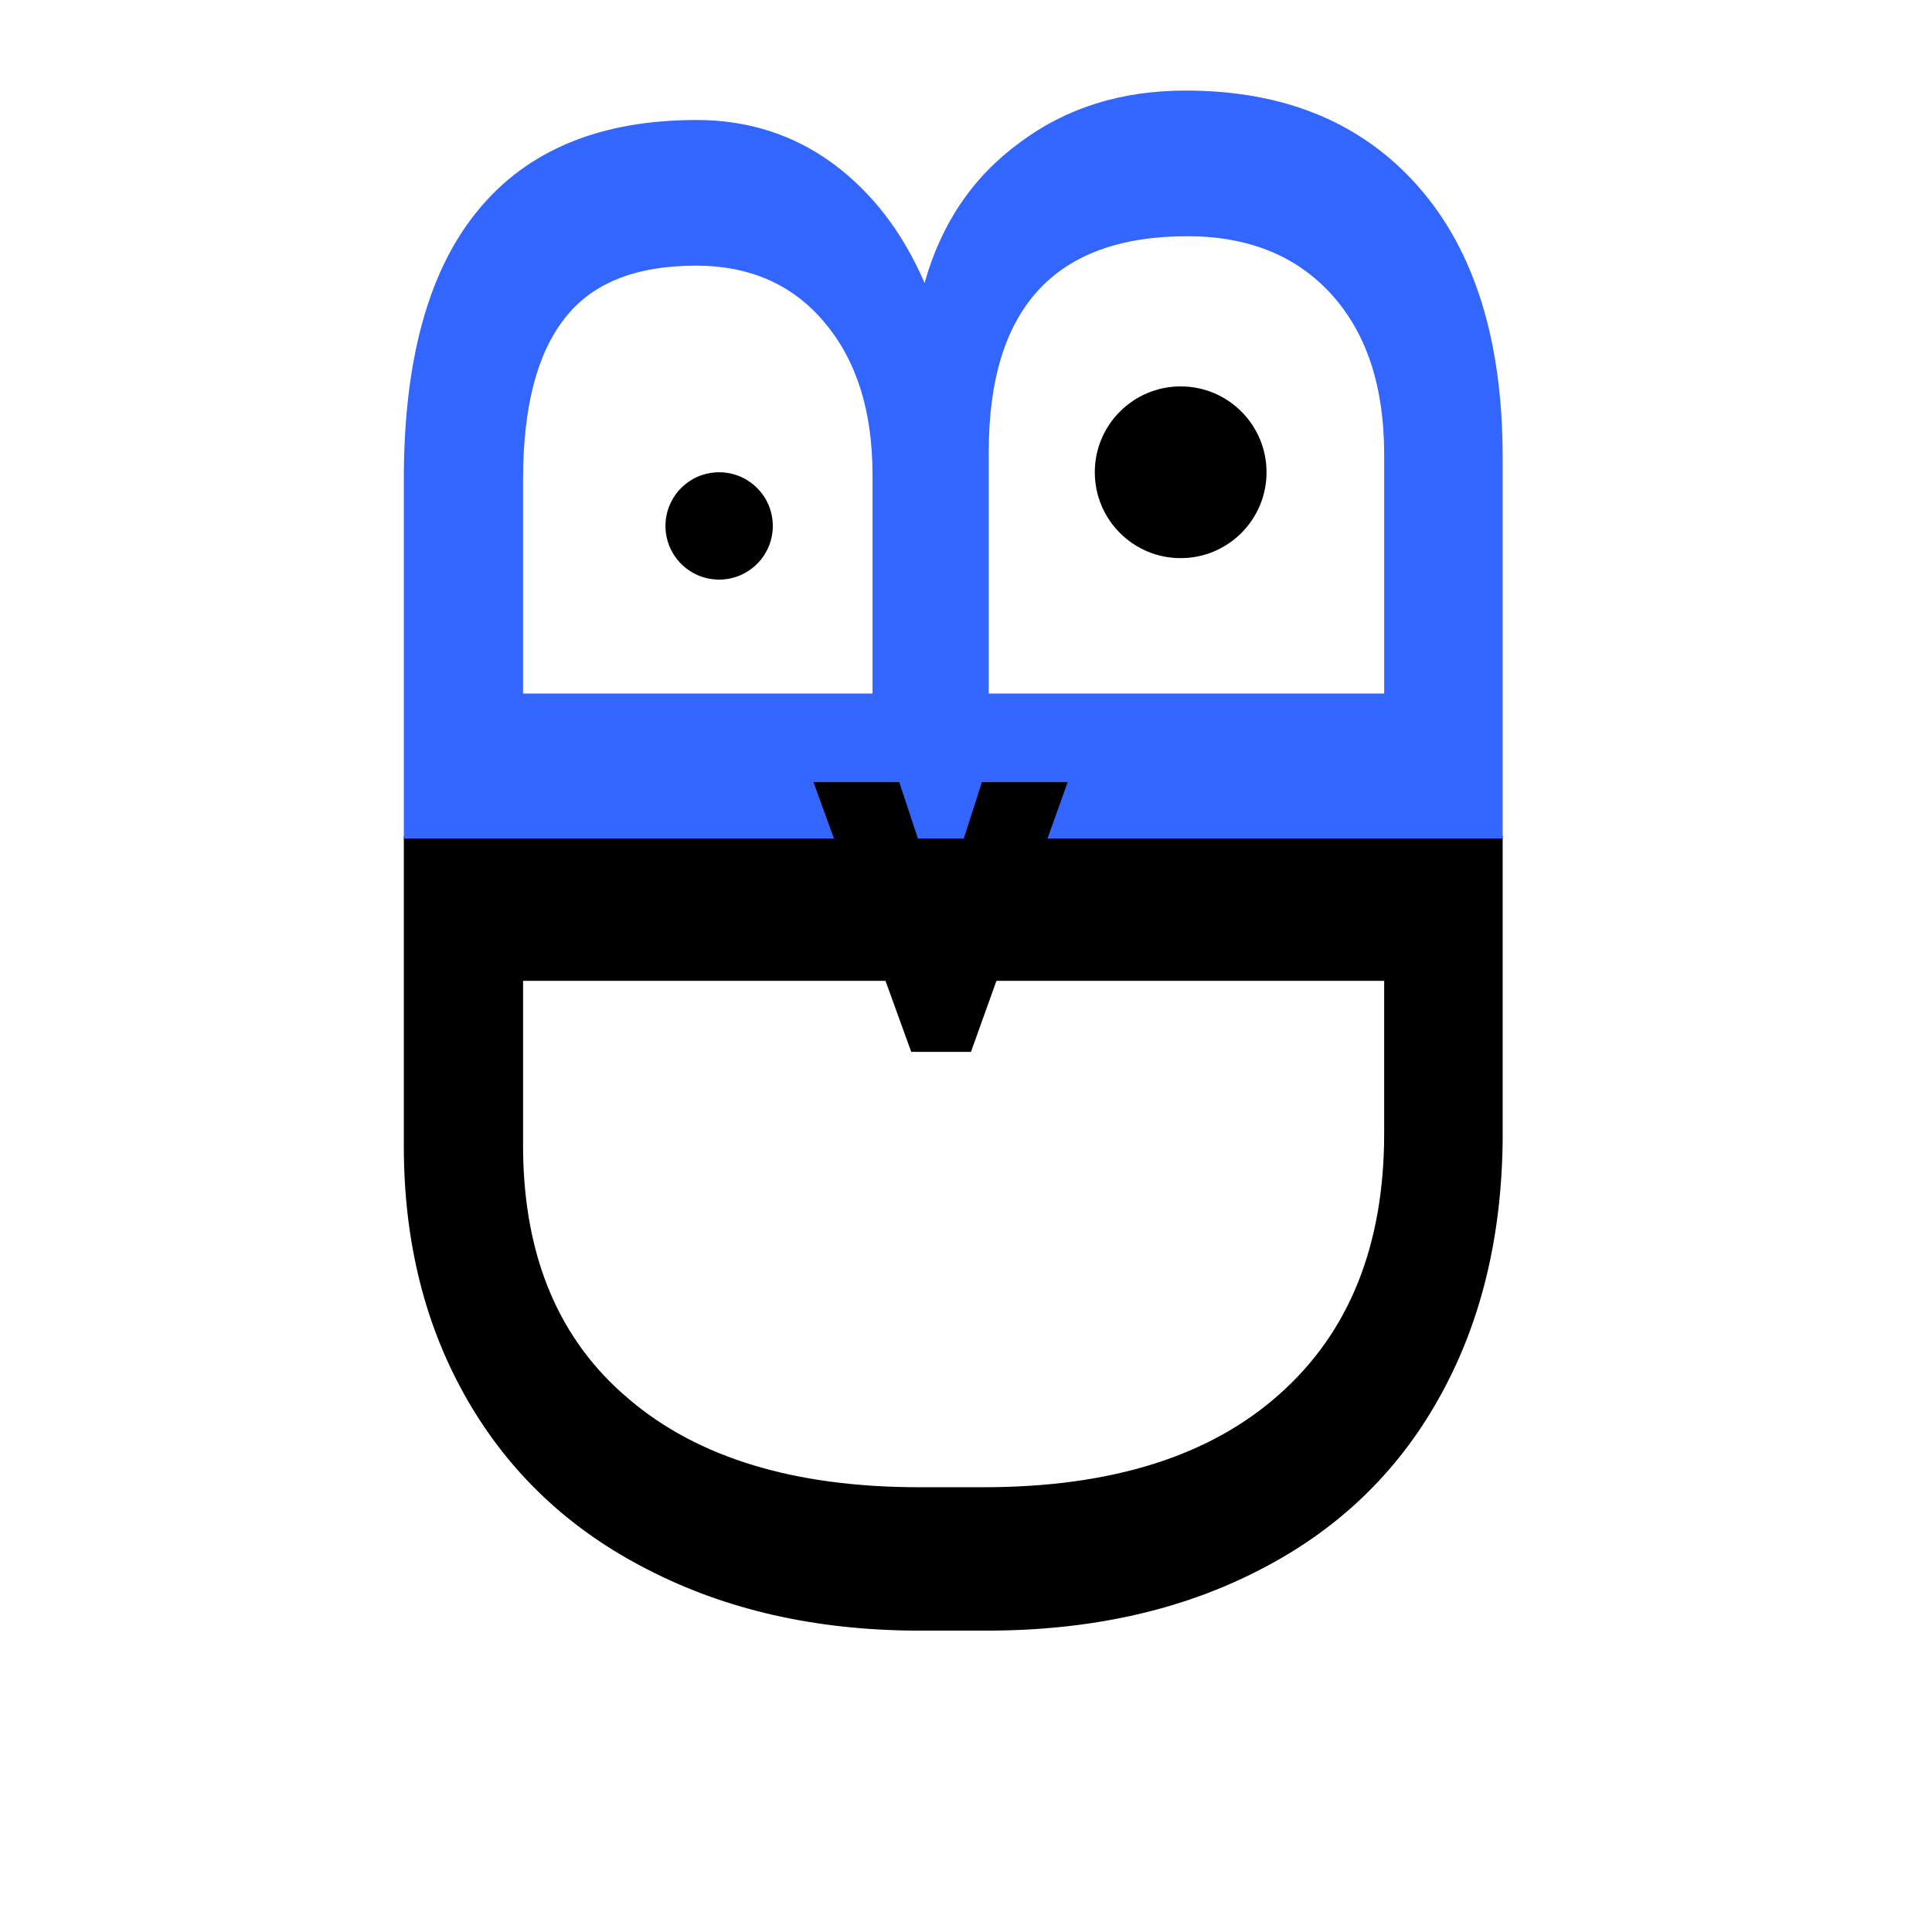 <svg width="90" height="90" viewBox="0 0 84 90" fill="none" xmlns="http://www.w3.org/2000/svg">
<path d="M67 38.941L15.812 38.941L15.812 53.391C15.812 57.844 16.797 61.781 18.766 65.203C20.734 68.625 23.535 71.262 27.168 73.113C30.801 74.988 34.973 75.938 39.684 75.961H42.953C47.781 75.961 52.012 75.023 55.645 73.148C59.277 71.297 62.066 68.637 64.012 65.168C65.957 61.723 66.953 57.703 67 53.109V38.941ZM21.367 45.691L61.48 45.691V52.793C61.48 57.996 59.863 62.039 56.629 64.922C53.395 67.828 48.789 69.281 42.812 69.281H39.824C34.012 69.281 29.5 67.91 26.289 65.168C23.055 62.449 21.414 58.582 21.367 53.566V45.691Z" fill="black"/>
<path d="M67 39.059L15.812 39.059L15.812 22.324C15.812 16.77 16.961 12.598 19.258 9.809C21.555 6.996 24.953 5.59 29.453 5.59C31.844 5.59 33.965 6.27 35.816 7.629C37.645 8.988 39.062 10.84 40.07 13.184C40.844 10.418 42.32 8.238 44.5 6.645C46.656 5.027 49.234 4.219 52.234 4.219C56.828 4.219 60.438 5.707 63.062 8.684C65.688 11.66 67 15.867 67 21.305V39.059ZM43.059 32.309L61.48 32.309L61.48 21.164C61.48 18.023 60.672 15.551 59.055 13.746C57.414 11.918 55.164 11.004 52.305 11.004C46.141 11.004 43.059 14.355 43.059 21.059L43.059 32.309ZM37.645 32.309L37.645 22.113C37.645 19.16 36.906 16.805 35.43 15.047C33.953 13.266 31.949 12.375 29.418 12.375C26.605 12.375 24.566 13.195 23.301 14.836C22.012 16.477 21.367 18.973 21.367 22.324V32.309L37.645 32.309Z" fill="#3366ff"/>
<circle cx="52" cy="22" r="4" fill="black"/>
<circle cx="30.5" cy="24.5" r="2.5" fill="black"/>
<path d="M40.853 45.549L43.471 37.434H45.316L41.527 48H40.15L36.322 37.434H38.168L40.853 45.549Z" fill="#3366ff"/>
<path d="M40.853 45.549L39.904 45.863L40.866 48.769L41.805 45.856L40.853 45.549ZM43.471 37.434V36.434H42.742L42.519 37.127L43.471 37.434ZM45.316 37.434L46.258 37.771L46.737 36.434H45.316V37.434ZM41.527 48V49H42.231L42.469 48.337L41.527 48ZM40.15 48L39.21 48.341L39.449 49H40.15V48ZM36.322 37.434V36.434H34.896L35.382 37.774L36.322 37.434ZM38.168 37.434L39.117 37.119L38.89 36.434H38.168V37.434ZM41.805 45.856L44.422 37.74L42.519 37.127L39.902 45.242L41.805 45.856ZM43.471 38.434H45.316V36.434H43.471V38.434ZM44.375 37.096L40.586 47.663L42.469 48.337L46.258 37.771L44.375 37.096ZM41.527 47H40.15V49H41.527V47ZM41.091 47.659L37.263 37.093L35.382 37.774L39.21 48.341L41.091 47.659ZM36.322 38.434H38.168V36.434H36.322V38.434ZM37.219 37.748L39.904 45.863L41.803 45.235L39.117 37.119L37.219 37.748Z" fill="black"/>
</svg>
